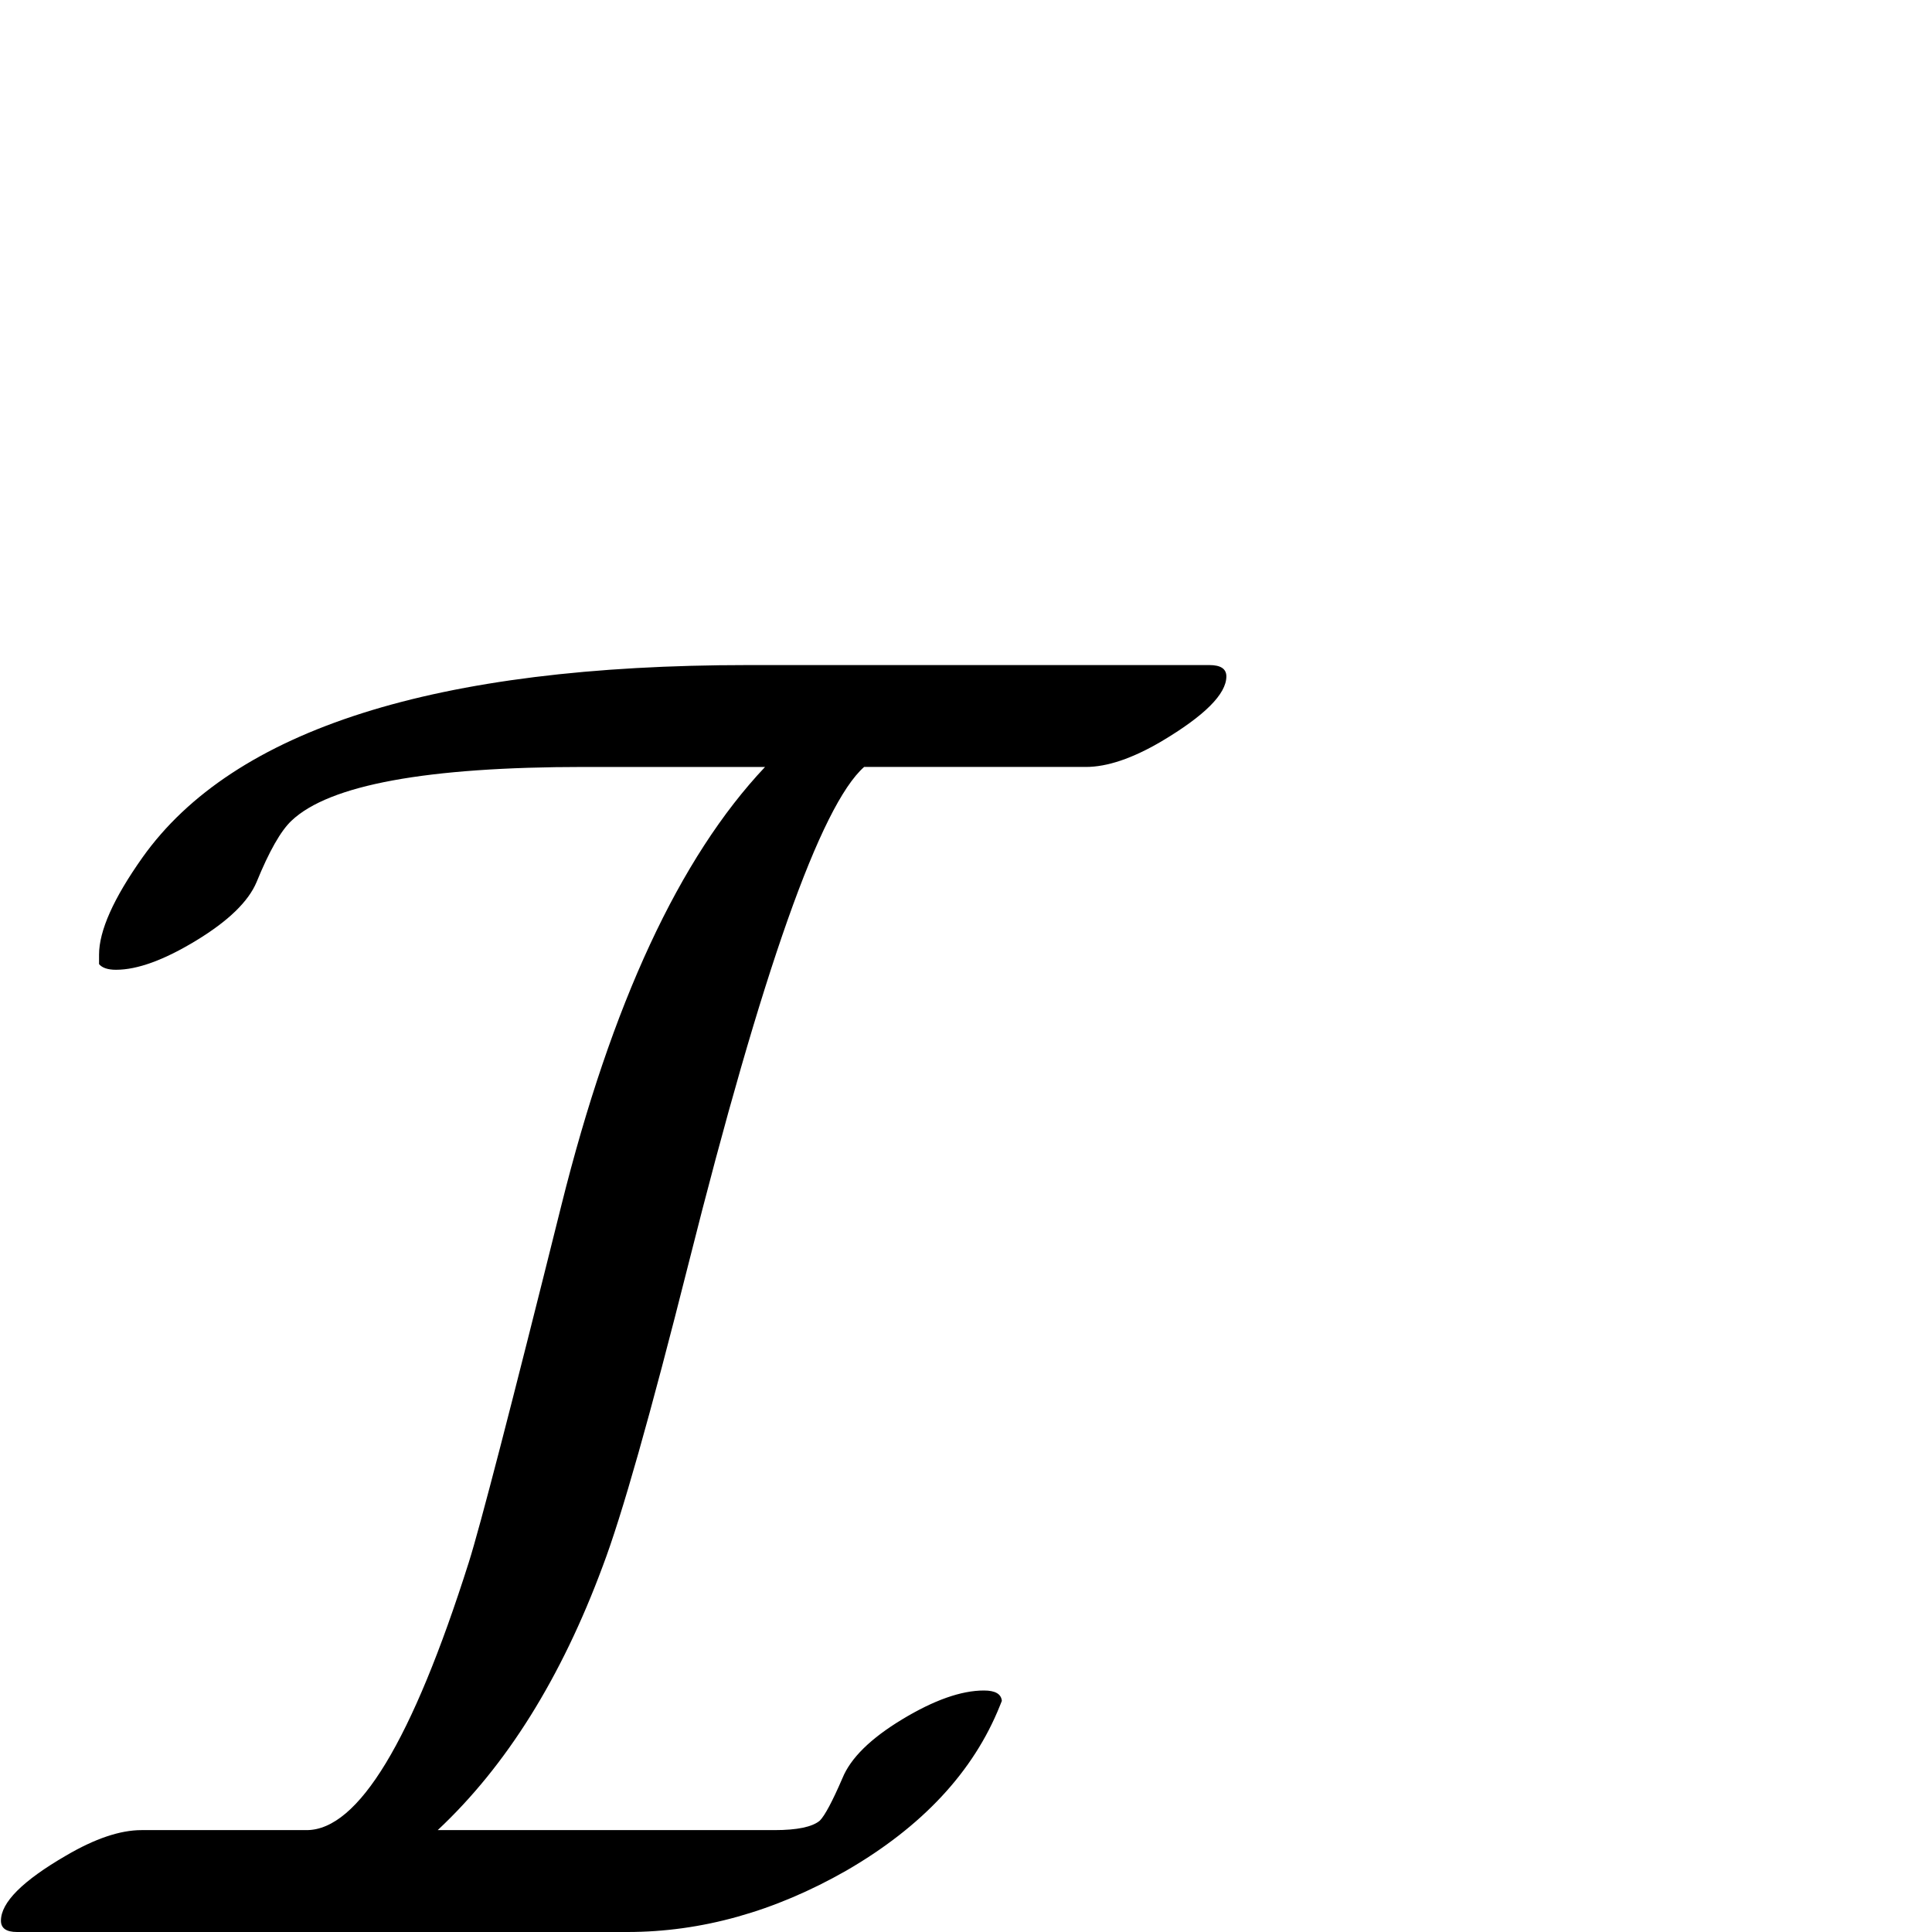 <?xml version="1.0" standalone="no"?>
<!DOCTYPE svg PUBLIC "-//W3C//DTD SVG 1.1//EN" "http://www.w3.org/Graphics/SVG/1.1/DTD/svg11.dtd" >
<svg viewBox="0 -442 2048 2048">
  <g transform="matrix(1 0 0 -1 0 1606)">
   <path fill="currentColor"
d="M1300 1331q0 -28 -69 -69q-46 -27 -80 -27h-235q-69 -61 -186 -526q-61 -242 -91 -321q-66 -178 -175 -280h357q36 0 48 10q8 8 24 45q13 32 63.5 62.5t86.5 30.5q18 0 19 -11l-2 -5q-42 -105 -163 -175q-114 -65 -232 -65h-647q-17 0 -17 12q0 29 69 69q46 27 80 27h175
q82 0 172 284q18 57 98 378t216 465h-192q-250 0 -310 -57q-17 -16 -37 -65q-13 -31 -64 -62t-85 -31q-13 0 -18 6v10q0 38 46 103q145 204 642 204h489q18 0 18 -12z" />
  </g>

</svg>
